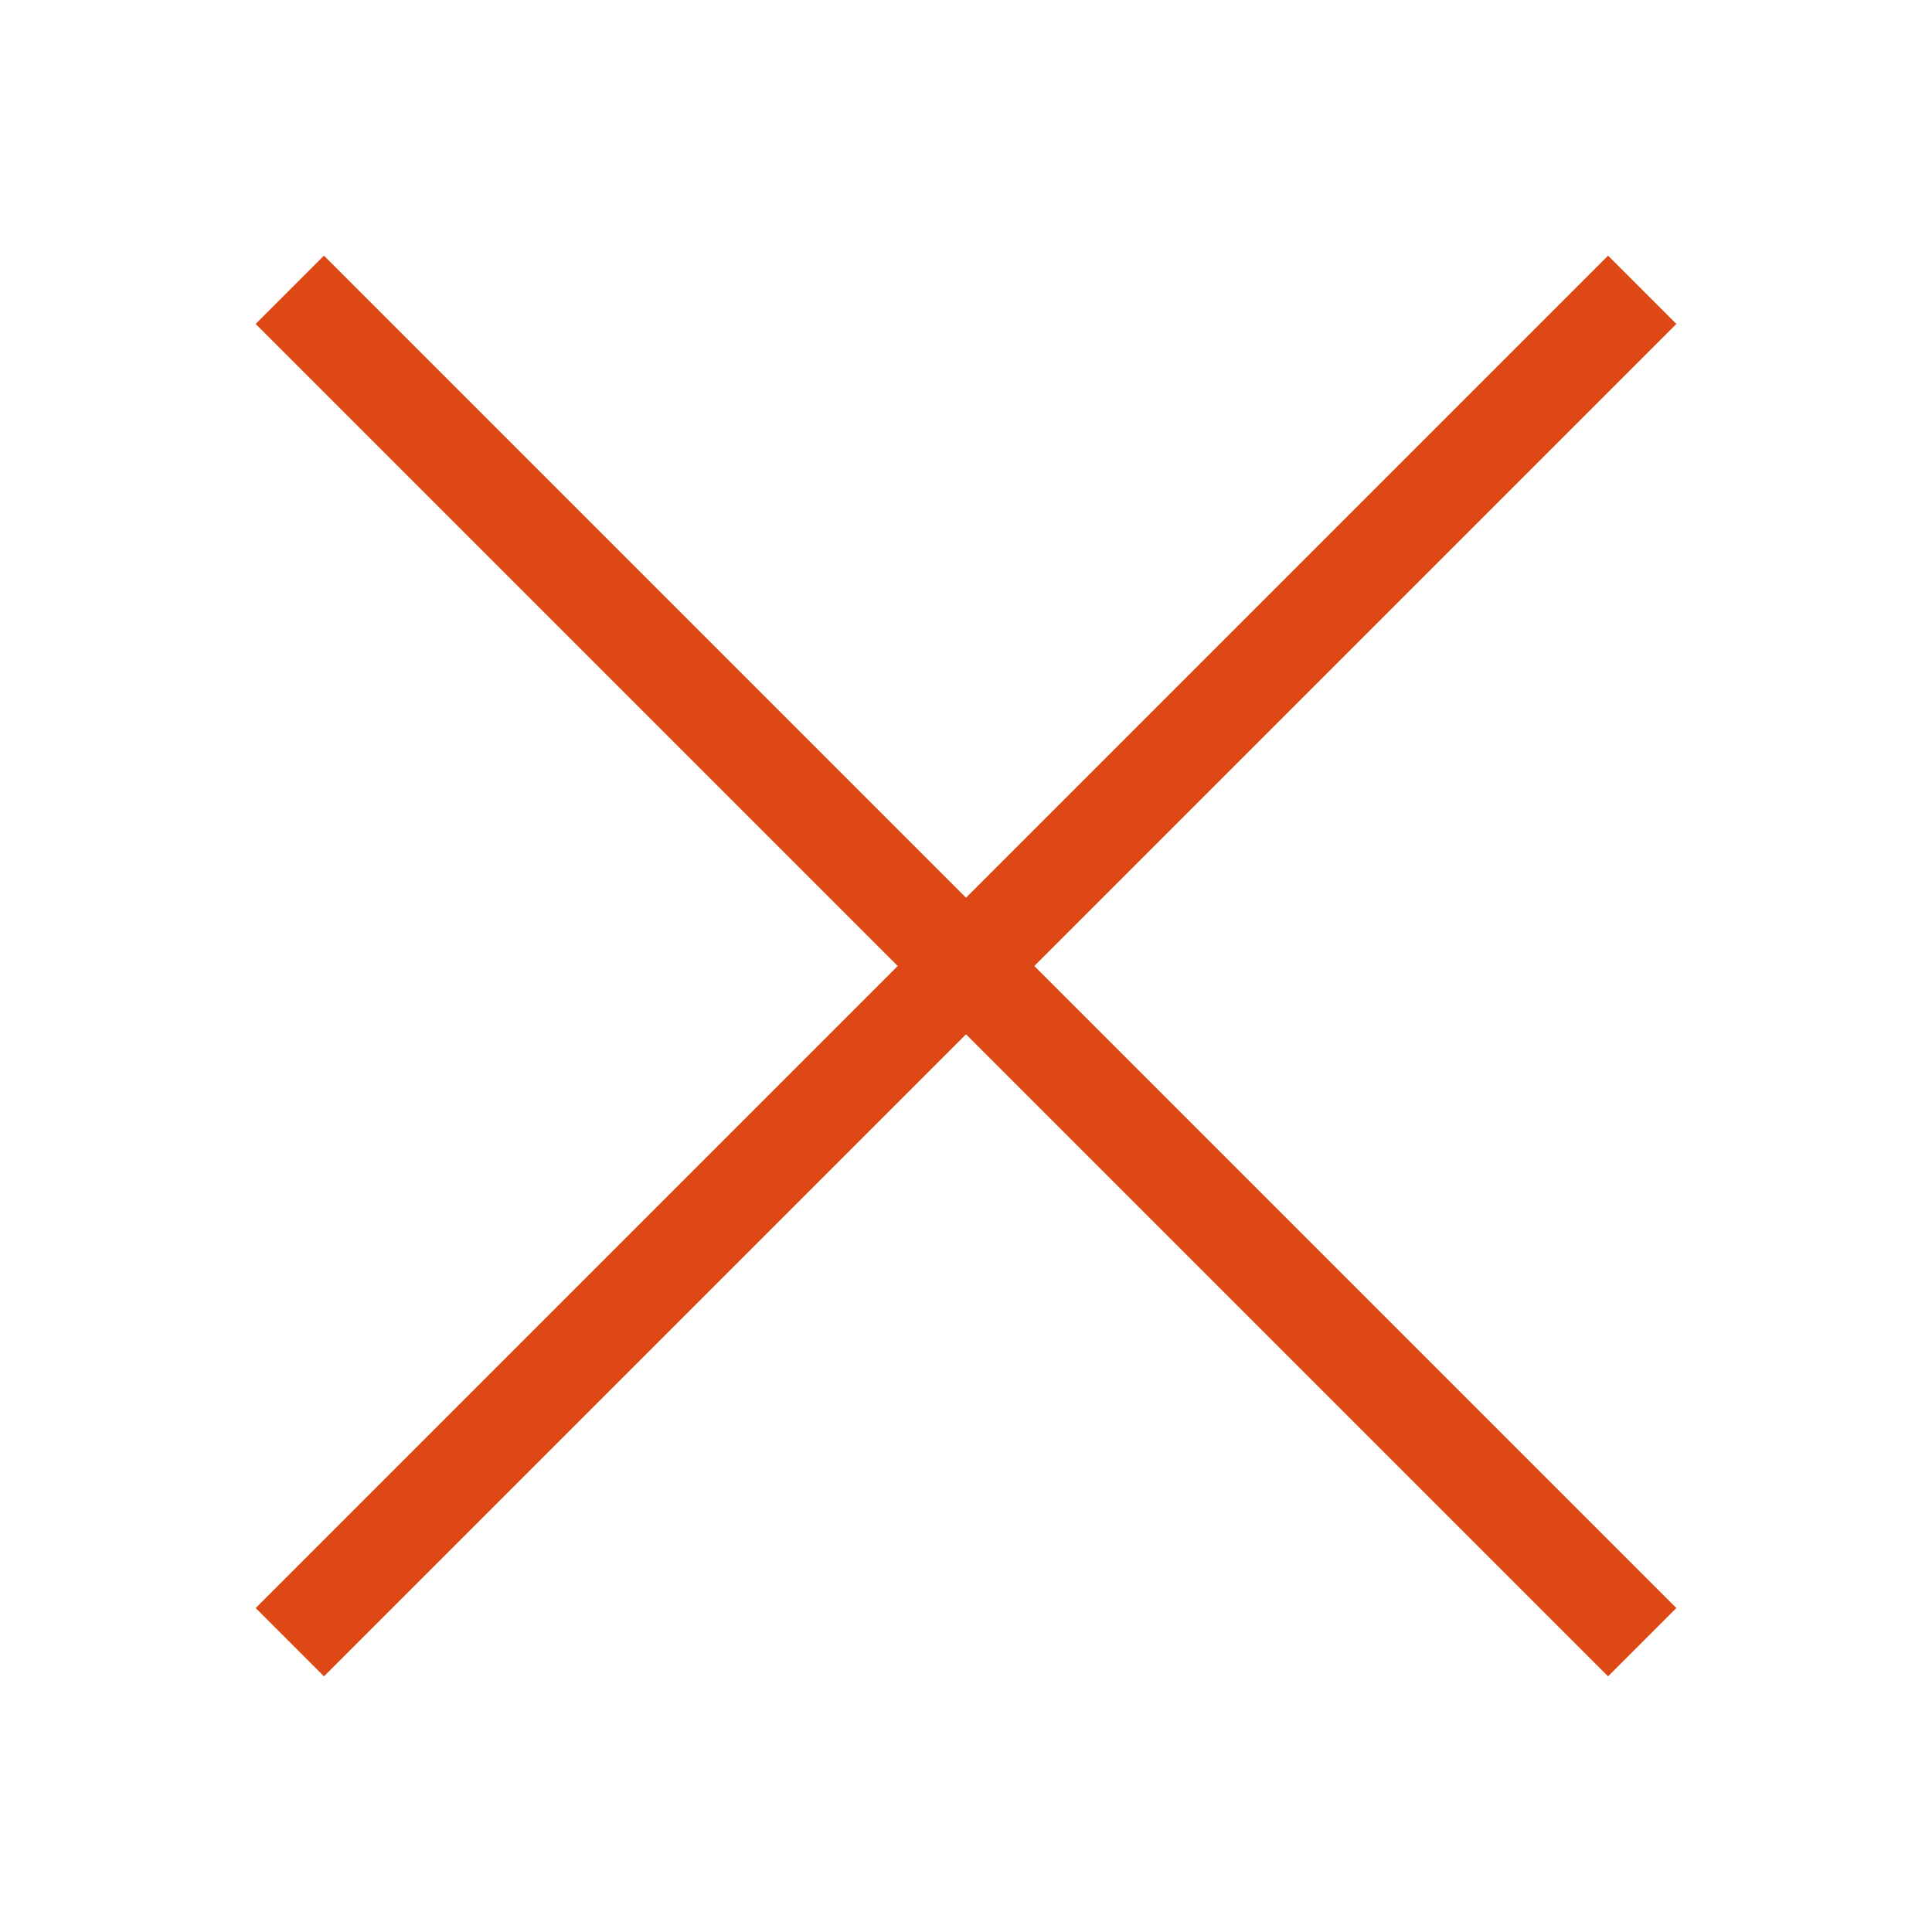 <svg xmlns="http://www.w3.org/2000/svg" version="1.1"
     width="100px"
     height="100px">
    <filter id="glow" height="130%">
        <feGaussianBlur in="SourceGraphic" stdDeviation="3"/> <!-- stdDeviation is how much to blur -->
        <feOffset dx="0" dy="0" result="offsetblur"/> <!-- how much to offset -->
        <feMerge>
            <feMergeNode/> <!-- this contains the offset blurred image -->
            <feMergeNode in="SourceGraphic"/> <!-- this contains the element that the filter is applied to -->
        </feMerge>
    </filter>
    <path d="M 15 15 L 85 85" stroke-width="5px" stroke="#dd4814" filter="url(#glow)" />
    <path d="M 85 15 L 15 85" stroke-width="5px" stroke="#dd4814" filter="url(#glow)" />
</svg>